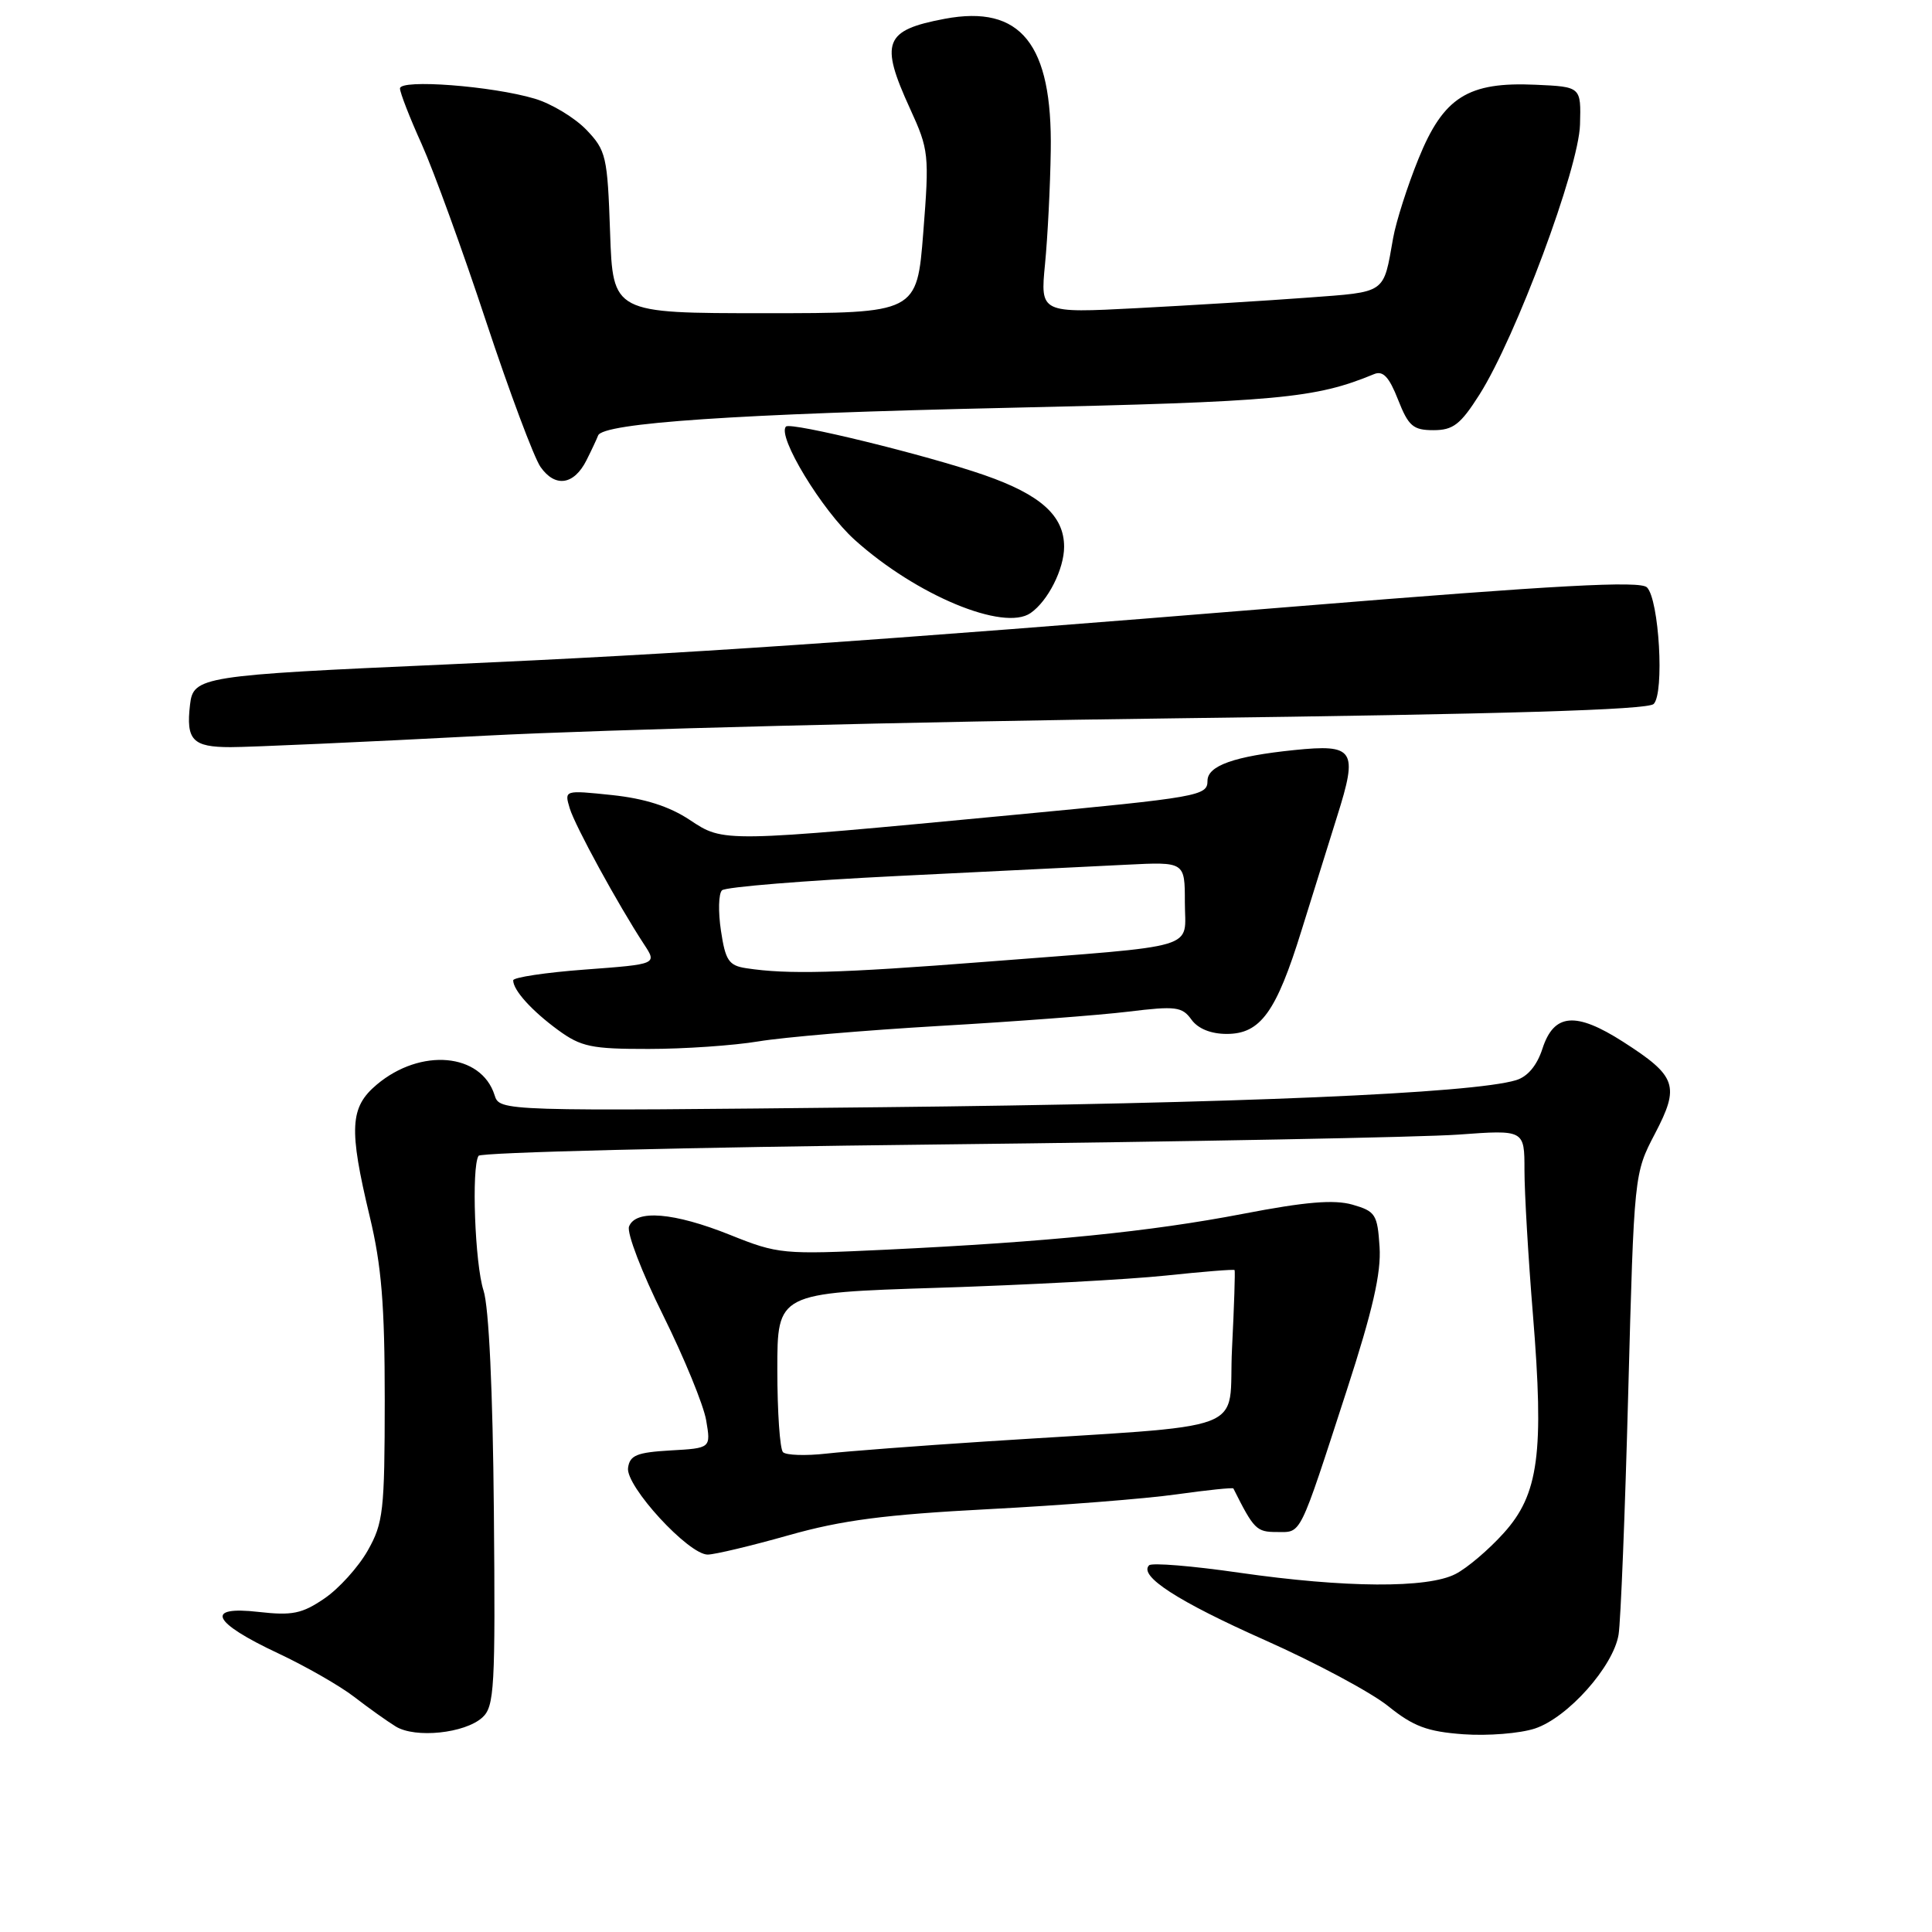 <?xml version="1.0" encoding="UTF-8" standalone="no"?>
<!DOCTYPE svg PUBLIC "-//W3C//DTD SVG 1.1//EN" "http://www.w3.org/Graphics/SVG/1.1/DTD/svg11.dtd" >
<svg xmlns="http://www.w3.org/2000/svg" xmlns:xlink="http://www.w3.org/1999/xlink" version="1.1" viewBox="0 0 256 256">
 <g >
 <path fill="currentColor"
d=" M 63.91 227.58 C 65.51 226.13 65.65 223.70 65.44 200.25 C 65.30 184.24 64.78 173.18 64.07 171.00 C 62.93 167.51 62.45 154.69 63.41 153.15 C 63.69 152.70 91.05 152.02 124.21 151.65 C 157.37 151.28 188.44 150.69 193.25 150.34 C 202.00 149.70 202.00 149.70 202.00 155.07 C 202.00 158.02 202.50 166.62 203.12 174.18 C 204.62 192.57 203.89 198.01 199.24 203.15 C 197.27 205.34 194.40 207.78 192.87 208.56 C 189.17 210.48 178.26 210.41 164.20 208.39 C 157.99 207.49 152.62 207.05 152.26 207.41 C 150.85 208.82 156.06 212.19 167.66 217.35 C 174.35 220.33 181.68 224.25 183.94 226.07 C 187.29 228.77 189.13 229.45 193.92 229.80 C 197.15 230.03 201.40 229.69 203.38 229.04 C 207.74 227.60 213.78 220.82 214.47 216.59 C 214.75 214.89 215.33 200.45 215.75 184.50 C 216.53 155.50 216.53 155.50 219.29 150.22 C 222.61 143.87 222.17 142.60 215.08 138.05 C 208.79 134.02 205.90 134.26 204.38 138.96 C 203.66 141.18 202.42 142.67 200.88 143.13 C 195.12 144.88 163.79 146.22 116.86 146.71 C 66.21 147.25 66.21 147.25 65.53 145.10 C 63.76 139.53 55.75 138.82 49.93 143.71 C 46.35 146.72 46.20 149.53 48.99 161.19 C 50.56 167.71 50.98 172.94 50.98 185.50 C 50.97 200.24 50.79 201.81 48.72 205.47 C 47.48 207.65 44.90 210.51 42.98 211.81 C 40.02 213.83 38.72 214.09 34.28 213.59 C 27.06 212.76 28.09 214.96 36.85 219.07 C 40.51 220.79 45.05 223.39 46.94 224.85 C 48.83 226.31 51.30 228.07 52.44 228.77 C 55.03 230.36 61.59 229.68 63.91 227.58 Z  M 104.50 203.43 C 111.56 201.43 117.27 200.69 131.00 199.97 C 140.63 199.47 151.83 198.59 155.90 198.01 C 159.97 197.44 163.36 197.09 163.43 197.23 C 166.15 202.66 166.49 203.00 169.19 203.00 C 172.50 203.00 172.05 203.93 178.46 184.20 C 181.88 173.67 183.03 168.67 182.80 165.23 C 182.52 160.91 182.26 160.50 179.20 159.62 C 176.76 158.93 172.99 159.24 164.70 160.84 C 152.40 163.20 138.92 164.56 117.41 165.59 C 103.74 166.24 103.12 166.19 96.74 163.63 C 89.30 160.65 84.23 160.23 83.35 162.52 C 83.03 163.36 85.06 168.64 87.86 174.27 C 90.65 179.90 93.22 186.16 93.57 188.19 C 94.20 191.89 94.20 191.89 88.85 192.19 C 84.38 192.45 83.45 192.83 83.22 194.50 C 82.88 196.91 91.24 206.01 93.78 205.99 C 94.73 205.98 99.55 204.83 104.50 203.43 Z  M 100.50 137.99 C 103.80 137.44 114.60 136.52 124.50 135.94 C 134.40 135.37 145.65 134.52 149.50 134.05 C 155.80 133.28 156.64 133.39 157.87 135.10 C 158.74 136.31 160.45 137.00 162.55 137.00 C 167.02 137.00 169.11 134.11 172.46 123.28 C 173.96 118.45 176.08 111.66 177.17 108.19 C 179.97 99.33 179.48 98.57 171.47 99.39 C 163.56 100.20 160.00 101.46 160.00 103.46 C 160.00 105.45 158.95 105.64 134.50 107.96 C 95.59 111.65 95.93 111.65 91.39 108.64 C 88.67 106.84 85.43 105.81 81.09 105.35 C 74.77 104.69 74.77 104.69 75.49 107.10 C 76.20 109.45 81.91 119.89 85.34 125.13 C 87.07 127.76 87.07 127.76 77.54 128.47 C 72.29 128.86 68.00 129.51 68.00 129.90 C 68.00 131.21 70.46 133.93 73.94 136.48 C 76.99 138.71 78.37 139.00 85.94 138.99 C 90.65 138.99 97.20 138.54 100.50 137.99 Z  M 64.34 97.48 C 80.38 96.65 121.51 95.61 155.75 95.18 C 199.44 94.63 218.34 94.06 219.12 93.28 C 220.56 91.84 219.84 79.44 218.23 77.83 C 217.33 76.93 206.44 77.52 171.78 80.35 C 113.33 85.11 91.46 86.60 59.00 88.05 C 26.66 89.48 25.61 89.65 25.18 93.37 C 24.63 98.07 25.52 99.00 30.56 99.00 C 33.10 99.00 48.31 98.32 64.34 97.48 Z  M 136.56 81.23 C 138.86 79.64 141.00 75.40 141.00 72.45 C 141.00 68.34 137.89 65.55 130.45 62.96 C 122.81 60.30 104.78 55.89 104.15 56.52 C 102.92 57.75 108.92 67.64 113.27 71.55 C 121.42 78.88 133.01 83.70 136.56 81.23 Z  M 77.71 60.99 C 78.40 59.62 79.09 58.14 79.25 57.71 C 79.84 56.04 97.78 54.83 133.50 54.04 C 169.48 53.24 174.26 52.80 182.08 49.57 C 183.26 49.08 184.07 49.95 185.25 52.96 C 186.63 56.47 187.25 57.00 189.94 57.00 C 192.55 57.00 193.52 56.25 196.04 52.28 C 200.86 44.67 209.21 22.27 209.36 16.50 C 209.50 11.50 209.50 11.50 203.50 11.23 C 194.51 10.82 191.27 12.86 187.96 21.03 C 186.50 24.62 184.99 29.35 184.60 31.53 C 183.27 39.02 183.80 38.65 173.23 39.44 C 167.88 39.84 157.73 40.46 150.67 40.83 C 137.84 41.50 137.84 41.50 138.47 35.00 C 138.82 31.42 139.16 24.68 139.23 20.00 C 139.46 5.83 135.27 0.60 125.19 2.49 C 117.16 4.00 116.55 5.59 120.59 14.41 C 123.08 19.85 123.15 20.48 122.34 30.79 C 121.50 41.50 121.50 41.50 101.35 41.50 C 81.21 41.50 81.21 41.50 80.84 30.80 C 80.49 20.70 80.32 19.94 77.69 17.19 C 76.15 15.60 73.09 13.74 70.87 13.08 C 65.22 11.39 53.00 10.46 53.00 11.72 C 53.00 12.27 54.29 15.60 55.88 19.11 C 57.46 22.63 61.30 33.18 64.40 42.57 C 67.51 51.96 70.76 60.64 71.62 61.87 C 73.56 64.64 76.05 64.28 77.71 60.99 Z  M 103.75 192.42 C 103.34 192.00 103.00 187.09 103.00 181.49 C 103.00 171.32 103.00 171.32 124.25 170.64 C 135.94 170.27 149.53 169.54 154.46 169.02 C 159.38 168.50 163.49 168.17 163.59 168.29 C 163.68 168.41 163.53 173.08 163.25 178.67 C 162.67 190.20 166.75 188.66 130.50 191.01 C 121.70 191.58 112.25 192.30 109.50 192.61 C 106.75 192.92 104.16 192.83 103.75 192.42 Z  M 98.86 128.29 C 96.57 127.94 96.12 127.27 95.53 123.32 C 95.15 120.81 95.21 118.40 95.67 117.97 C 96.13 117.53 106.62 116.68 119.00 116.07 C 131.38 115.47 144.99 114.80 149.25 114.58 C 157.00 114.19 157.00 114.19 157.00 119.55 C 157.00 125.94 159.53 125.19 130.50 127.45 C 111.10 128.96 104.36 129.14 98.86 128.29 Z "/>
</g>
</svg>